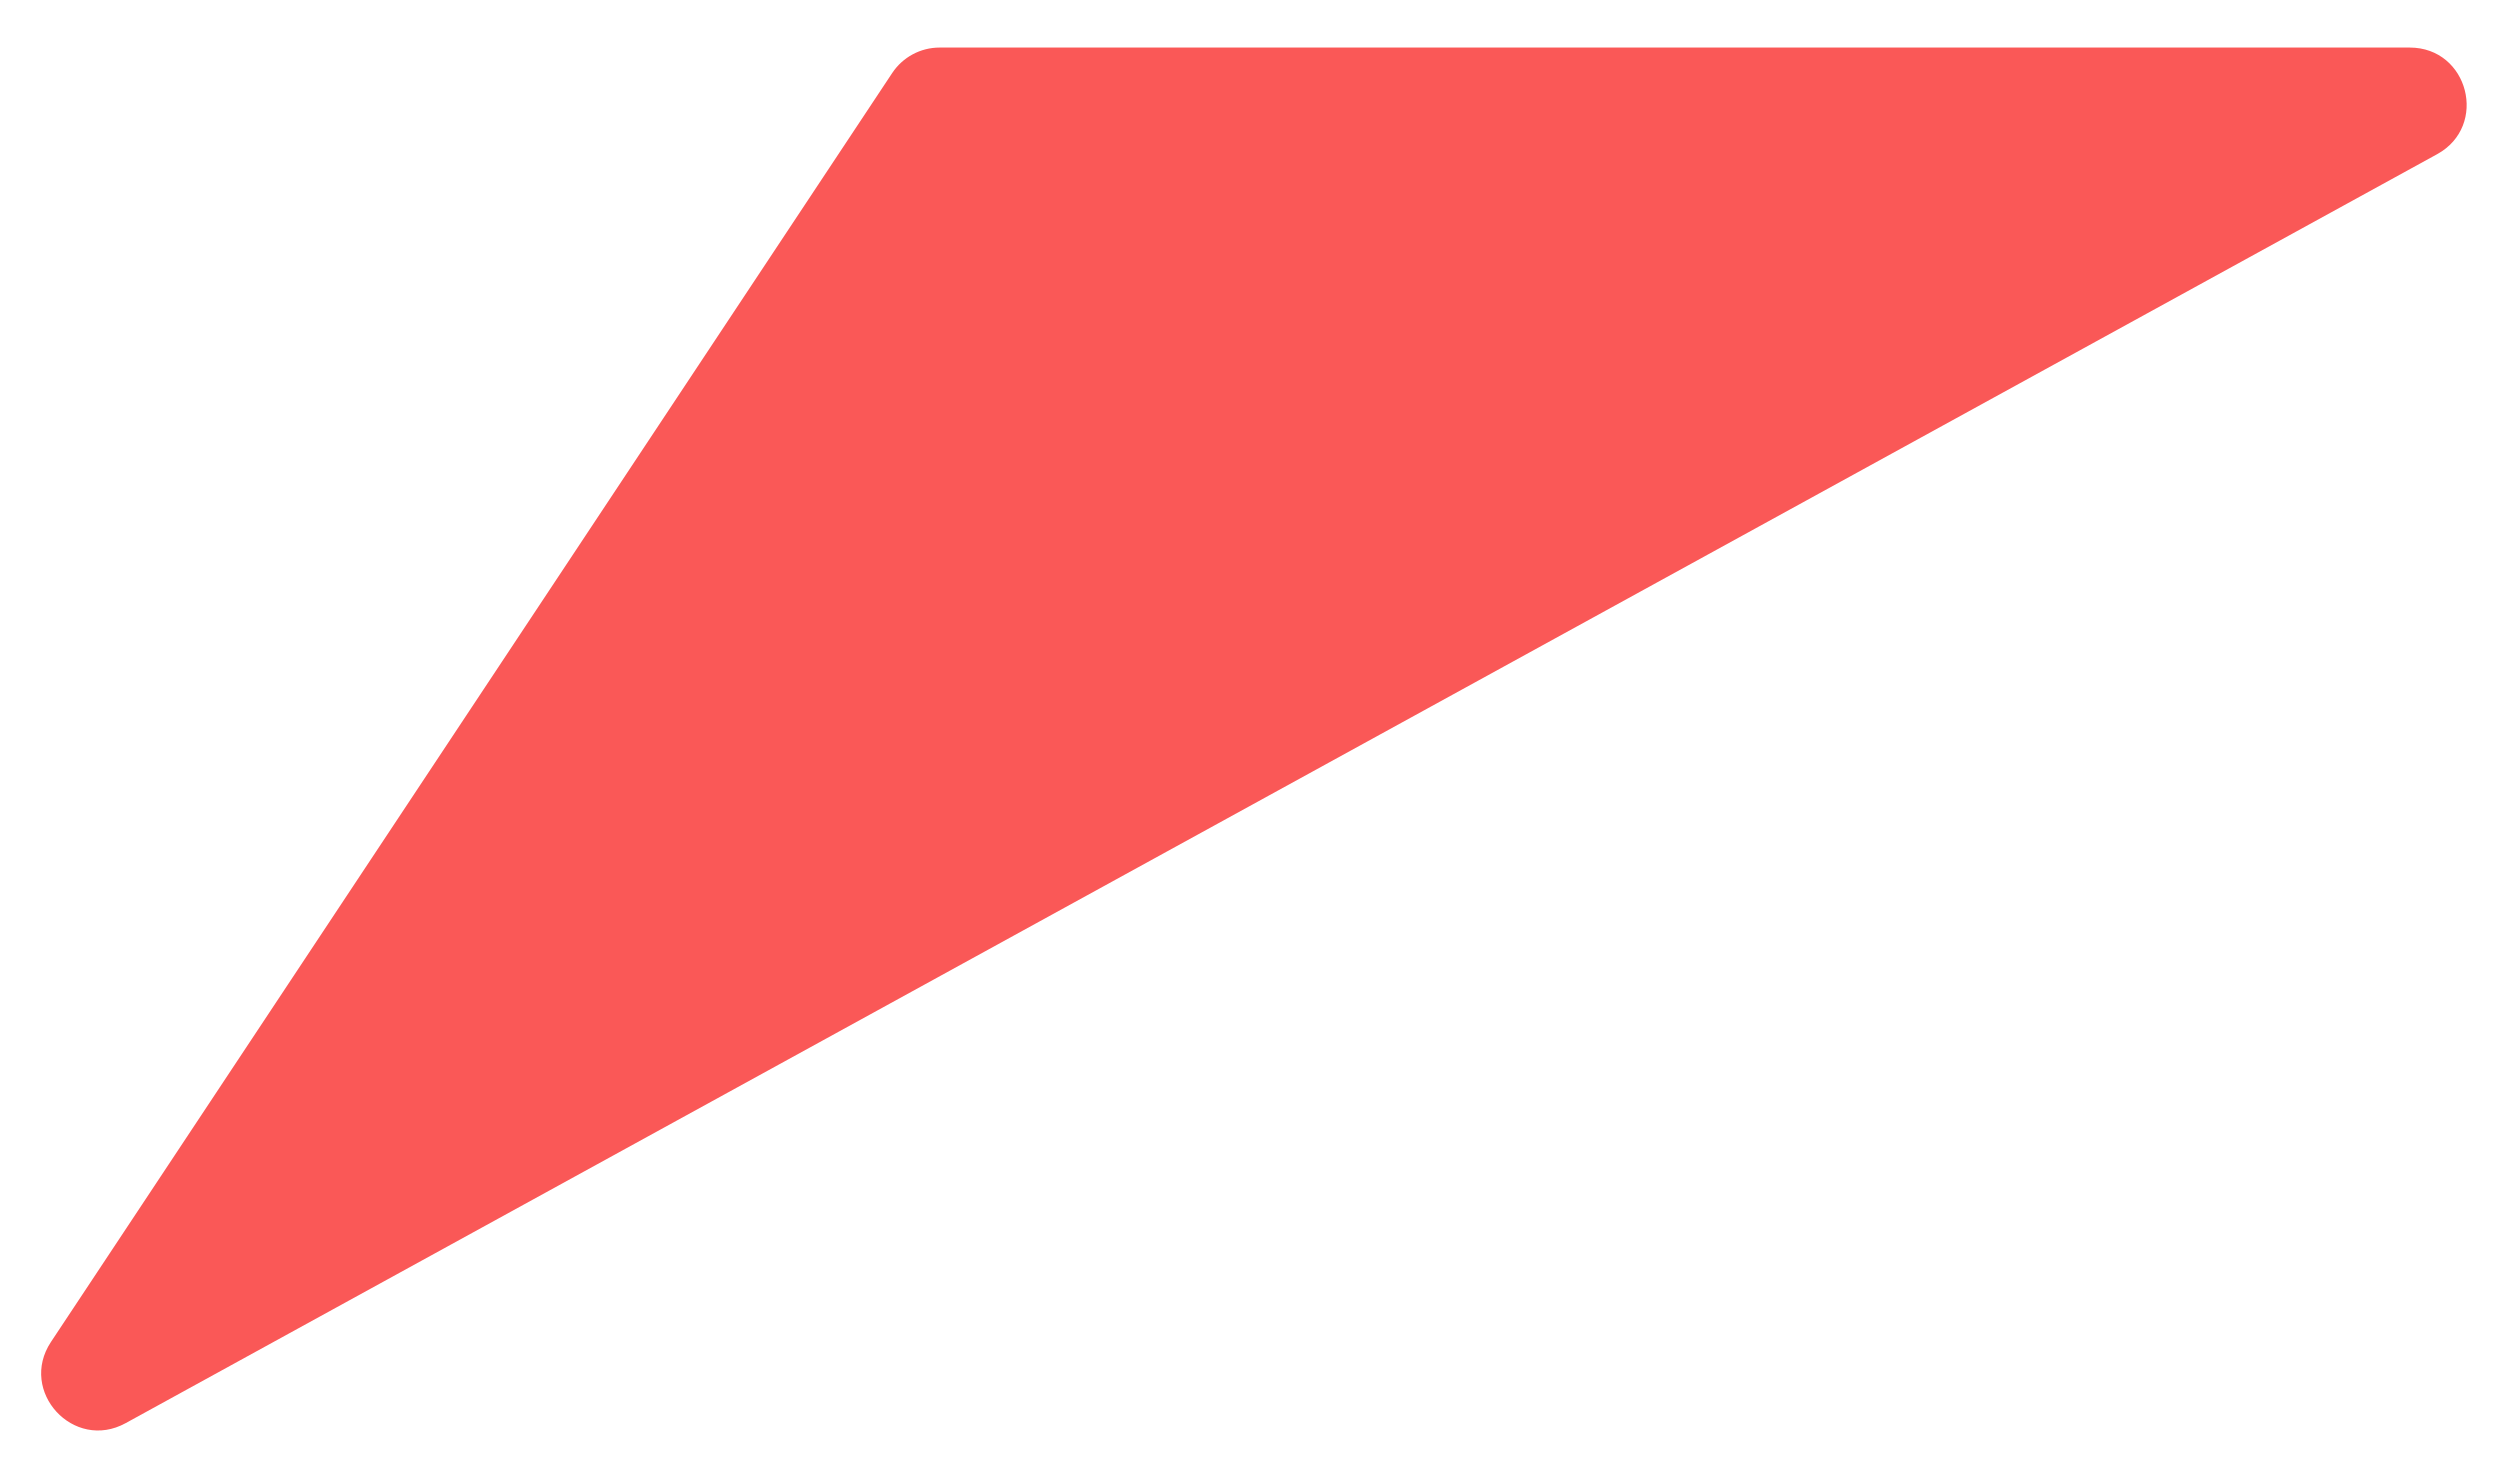 
<svg width="44" height="26" viewBox="0 0 44 26" fill="none" xmlns="http://www.w3.org/2000/svg">
<path d="M15.703 1.285L0.897 23.618C0.32 24.489 1.296 25.55 2.212 25.047L42.893 2.714C43.8 2.216 43.446 0.837 42.411 0.837L16.537 0.837C16.202 0.837 15.889 1.005 15.703 1.285Z" fill="#fa5857"/>
</svg>
